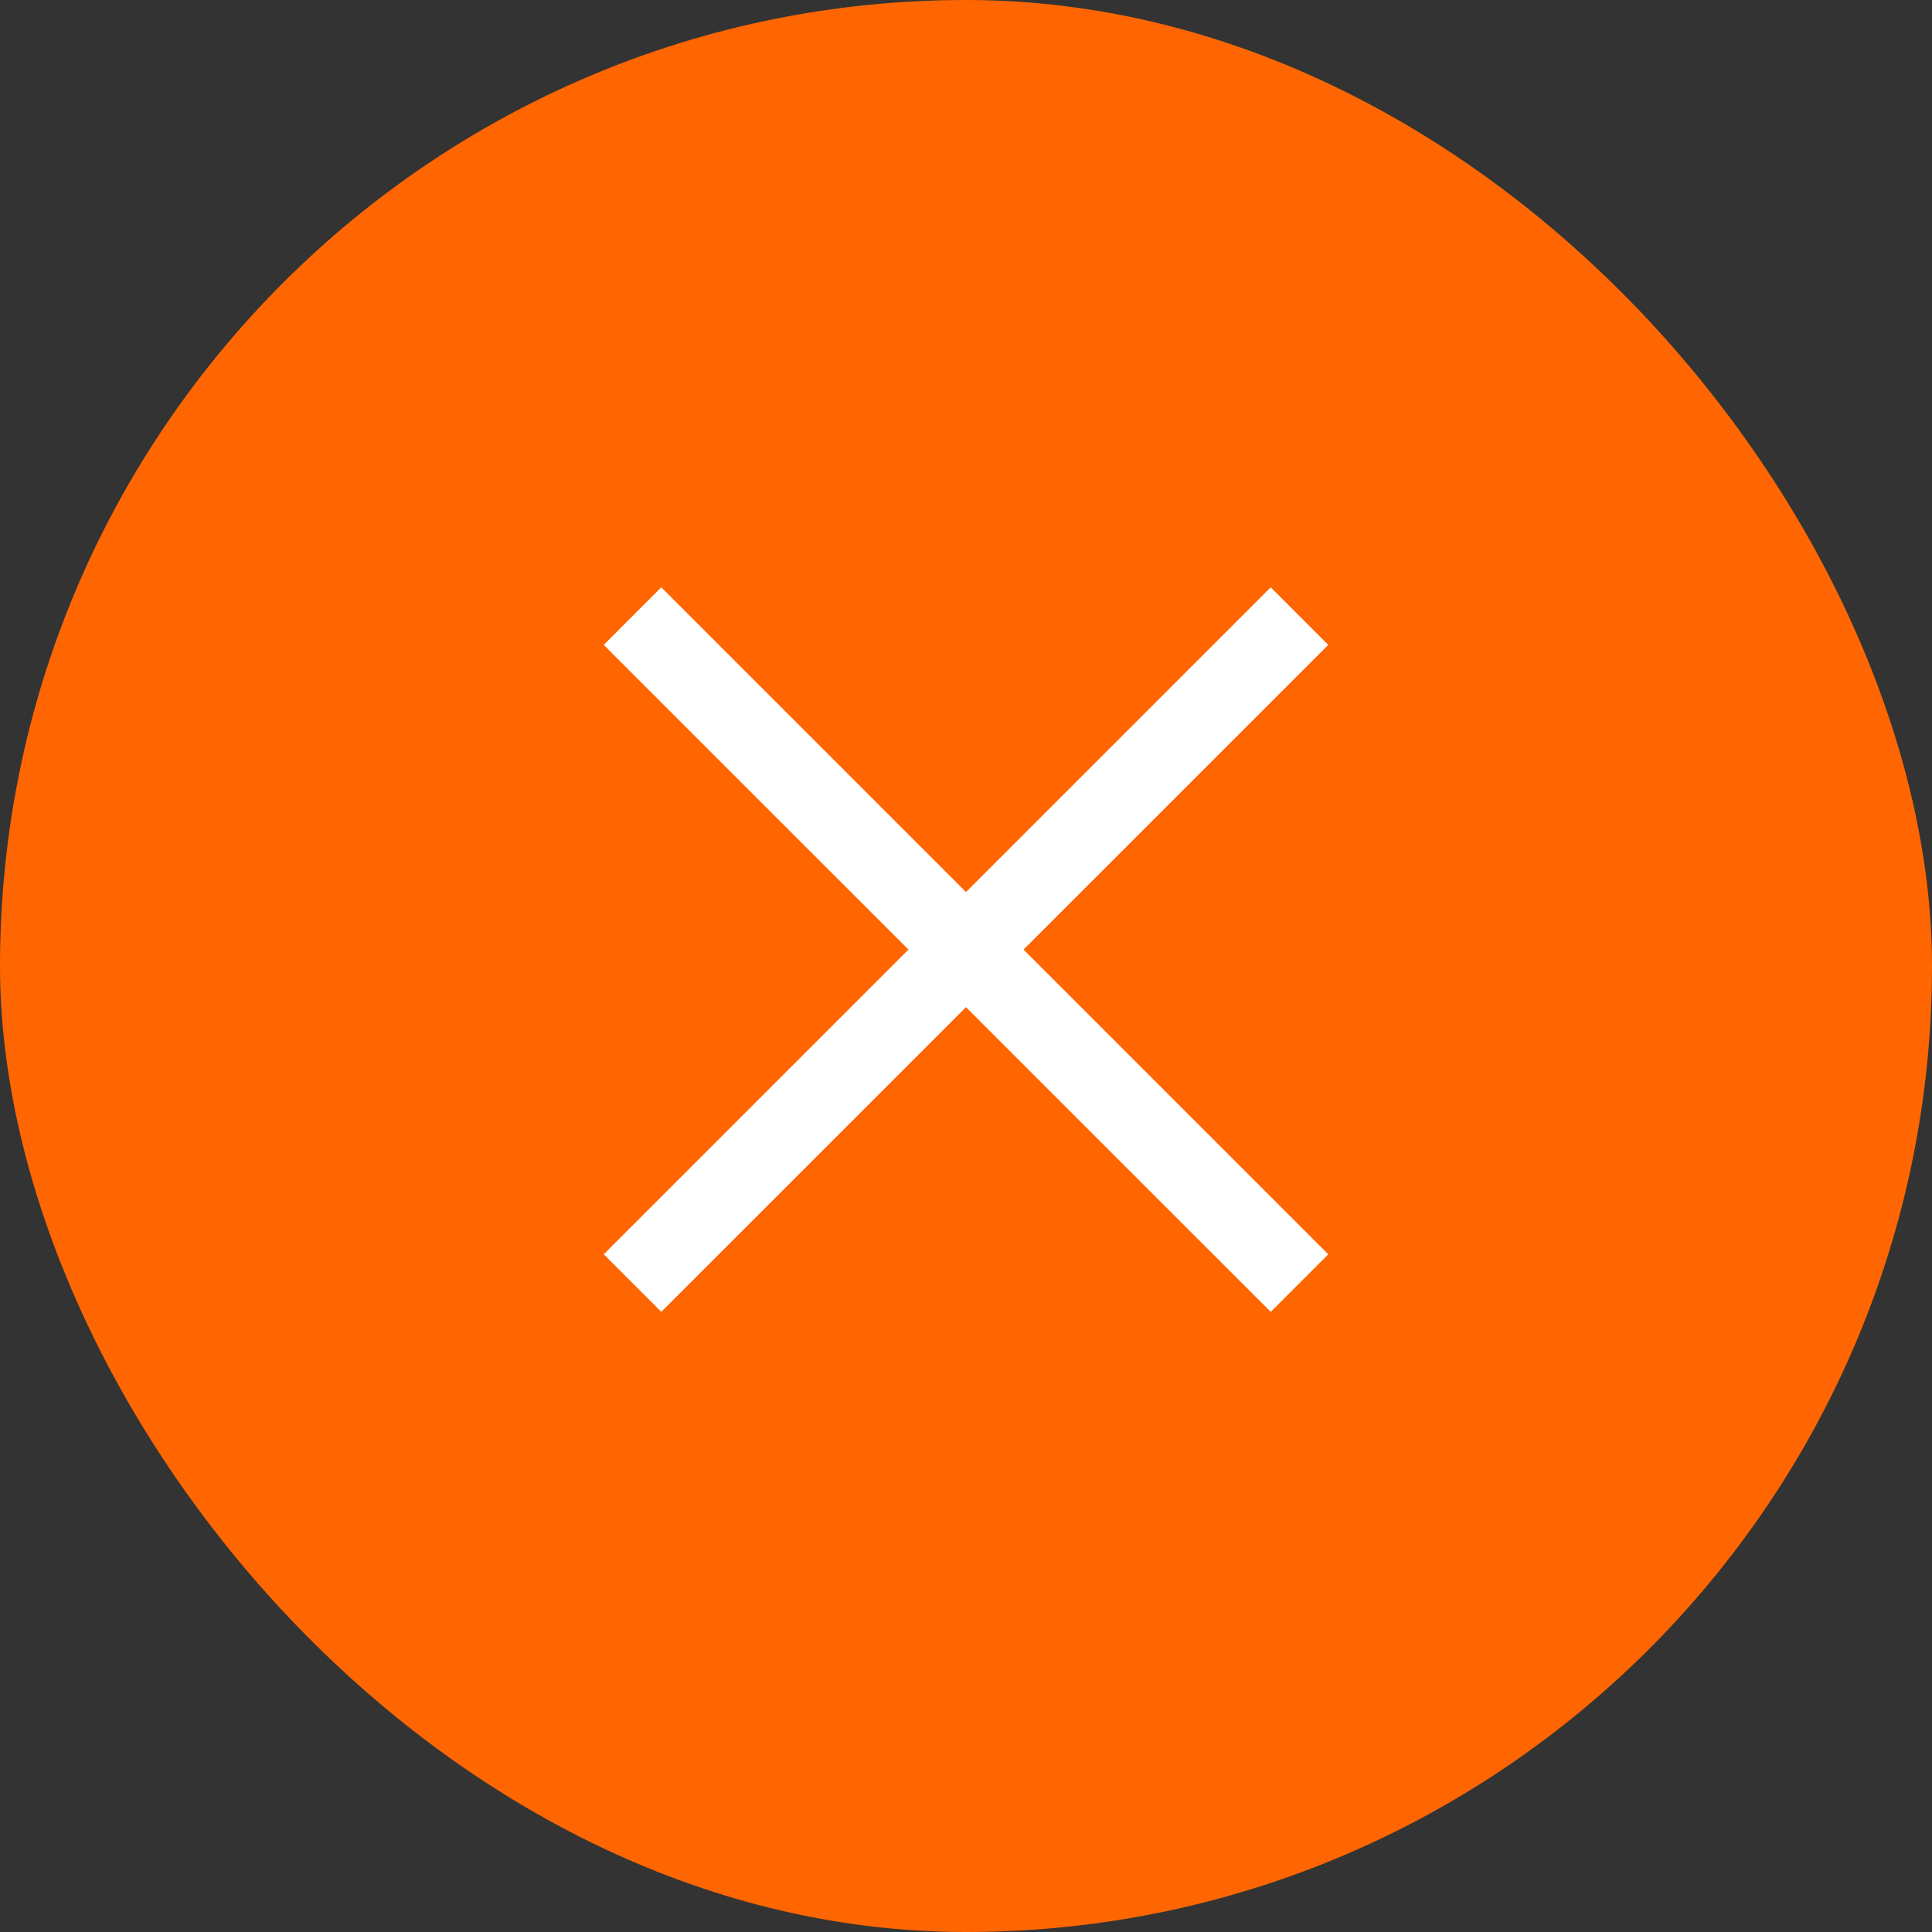 <svg width="40" height="40" viewBox="0 0 40 40" fill="none" xmlns="http://www.w3.org/2000/svg">
<rect x="0" y="0" width="40" height="40" fill="#333333" stroke="none"/>
<rect width="40" height="40" rx="20" fill="#FF6601"/>
<path d="M27.5 13.352L21.191 19.66L27.5 25.969L26.309 27.16L20 20.852L13.691 27.16L12.5 25.969L18.809 19.66L12.5 13.352L13.691 12.16L20 18.469L26.309 12.16L27.5 13.352Z" fill="white"/>
</svg>
